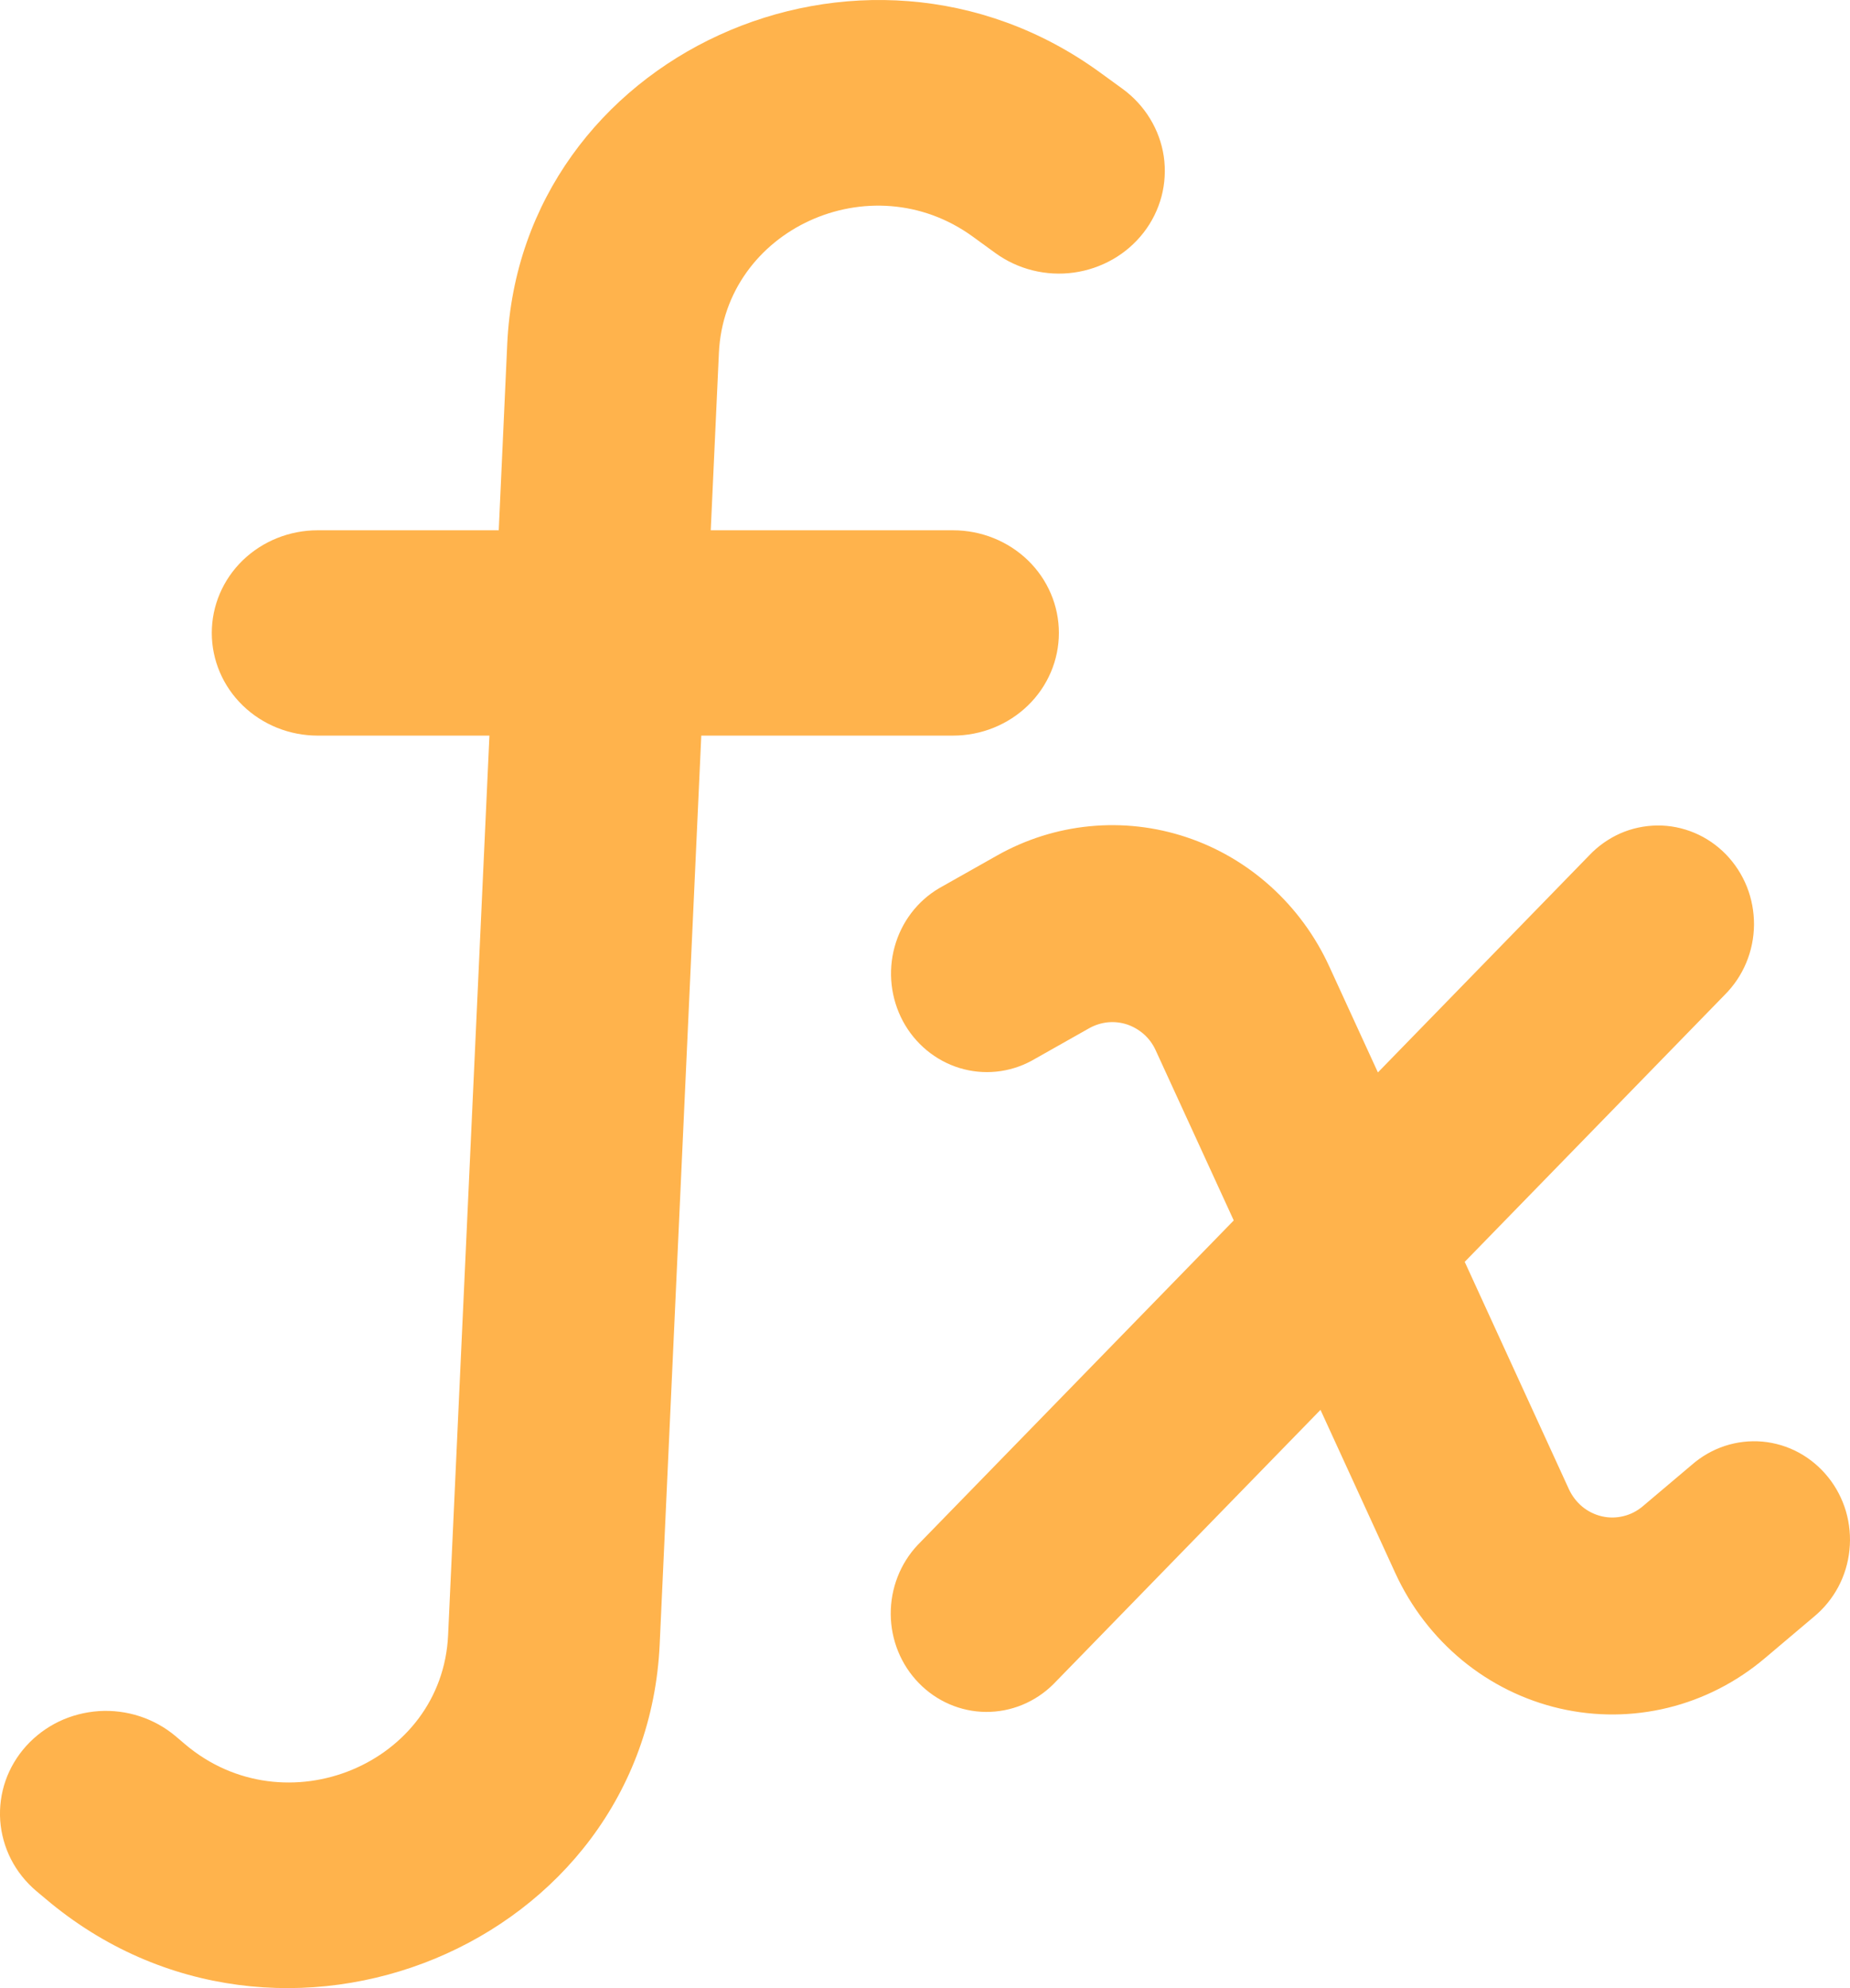 <svg width="27" height="29" viewBox="0 0 27 29" fill="none" xmlns="http://www.w3.org/2000/svg">
<path d="M14.198 3.452C12.708 2.369 10.574 3.347 10.492 5.15L10.373 7.735H13.909C14.319 7.735 14.712 7.893 15.002 8.173C15.292 8.454 15.454 8.835 15.454 9.232C15.454 9.629 15.292 10.01 15.002 10.291C14.712 10.572 14.319 10.73 13.909 10.73H10.235L9.628 23.983C9.427 28.372 4.075 30.587 0.663 27.695L0.528 27.582C0.375 27.452 0.25 27.295 0.16 27.119C0.07 26.942 0.017 26.75 0.003 26.554C-0.01 26.358 0.016 26.161 0.081 25.974C0.146 25.788 0.249 25.616 0.382 25.468C0.516 25.32 0.678 25.199 0.86 25.111C1.042 25.024 1.24 24.973 1.443 24.959C1.645 24.946 1.849 24.972 2.041 25.035C2.233 25.098 2.411 25.197 2.564 25.326L2.698 25.44C4.16 26.682 6.454 25.731 6.54 23.85L7.143 10.73H4.636C4.226 10.73 3.833 10.572 3.543 10.291C3.253 10.01 3.091 9.629 3.091 9.232C3.091 8.835 3.253 8.454 3.543 8.173C3.833 7.893 4.226 7.735 4.636 7.735H7.279L7.403 5.017C7.597 0.809 12.575 -1.471 16.053 1.056L16.382 1.295C16.544 1.413 16.681 1.561 16.784 1.73C16.888 1.9 16.956 2.087 16.985 2.282C17.013 2.476 17.002 2.675 16.952 2.865C16.901 3.056 16.813 3.235 16.691 3.392C16.569 3.549 16.417 3.682 16.242 3.782C16.067 3.882 15.874 3.948 15.673 3.976C15.472 4.004 15.268 3.993 15.071 3.944C14.874 3.895 14.69 3.809 14.527 3.691L14.198 3.452Z" fill="#FFB34C"/>
<path d="M15.897 14.998C15.981 14.951 16.073 14.922 16.169 14.912C16.264 14.903 16.36 14.914 16.451 14.944C16.541 14.975 16.625 15.024 16.697 15.088C16.769 15.153 16.827 15.232 16.867 15.321L18.006 17.802L13.393 22.536C13.138 22.807 12.997 23.17 13 23.547C13.003 23.924 13.15 24.284 13.41 24.55C13.67 24.817 14.021 24.968 14.388 24.971C14.755 24.974 15.108 24.829 15.372 24.568L19.272 20.565L20.364 22.946C20.591 23.441 20.926 23.876 21.342 24.219C21.758 24.561 22.245 24.801 22.765 24.921C23.286 25.041 23.826 25.037 24.345 24.91C24.863 24.783 25.347 24.535 25.758 24.187L26.472 23.584C26.617 23.465 26.738 23.317 26.828 23.15C26.917 22.983 26.973 22.799 26.992 22.61C27.012 22.42 26.994 22.228 26.941 22.045C26.887 21.863 26.799 21.693 26.68 21.546C26.562 21.399 26.416 21.277 26.252 21.188C26.088 21.099 25.907 21.045 25.722 21.028C25.537 21.012 25.351 21.033 25.174 21.091C24.997 21.149 24.833 21.243 24.691 21.367L23.977 21.97C23.895 22.04 23.799 22.09 23.695 22.115C23.591 22.141 23.483 22.142 23.379 22.118C23.275 22.094 23.177 22.046 23.094 21.978C23.011 21.909 22.944 21.822 22.898 21.723L21.377 18.406L25.172 14.511C25.305 14.378 25.412 14.22 25.485 14.045C25.559 13.869 25.597 13.681 25.599 13.49C25.6 13.299 25.565 13.11 25.495 12.934C25.424 12.757 25.32 12.597 25.189 12.462C25.057 12.327 24.901 12.22 24.729 12.148C24.557 12.076 24.373 12.039 24.187 12.041C24.001 12.043 23.817 12.082 23.646 12.157C23.476 12.233 23.321 12.342 23.192 12.479L20.11 15.643L19.401 14.099C19.198 13.655 18.907 13.258 18.549 12.934C18.19 12.609 17.77 12.363 17.316 12.212C16.861 12.06 16.381 12.006 15.905 12.052C15.429 12.098 14.967 12.244 14.548 12.481L13.708 12.955C13.389 13.142 13.155 13.45 13.056 13.813C12.957 14.176 13.001 14.564 13.177 14.894C13.354 15.224 13.651 15.47 14.002 15.578C14.354 15.686 14.733 15.648 15.057 15.472L15.897 14.998Z" fill="#FFB34C"/>
</svg>
